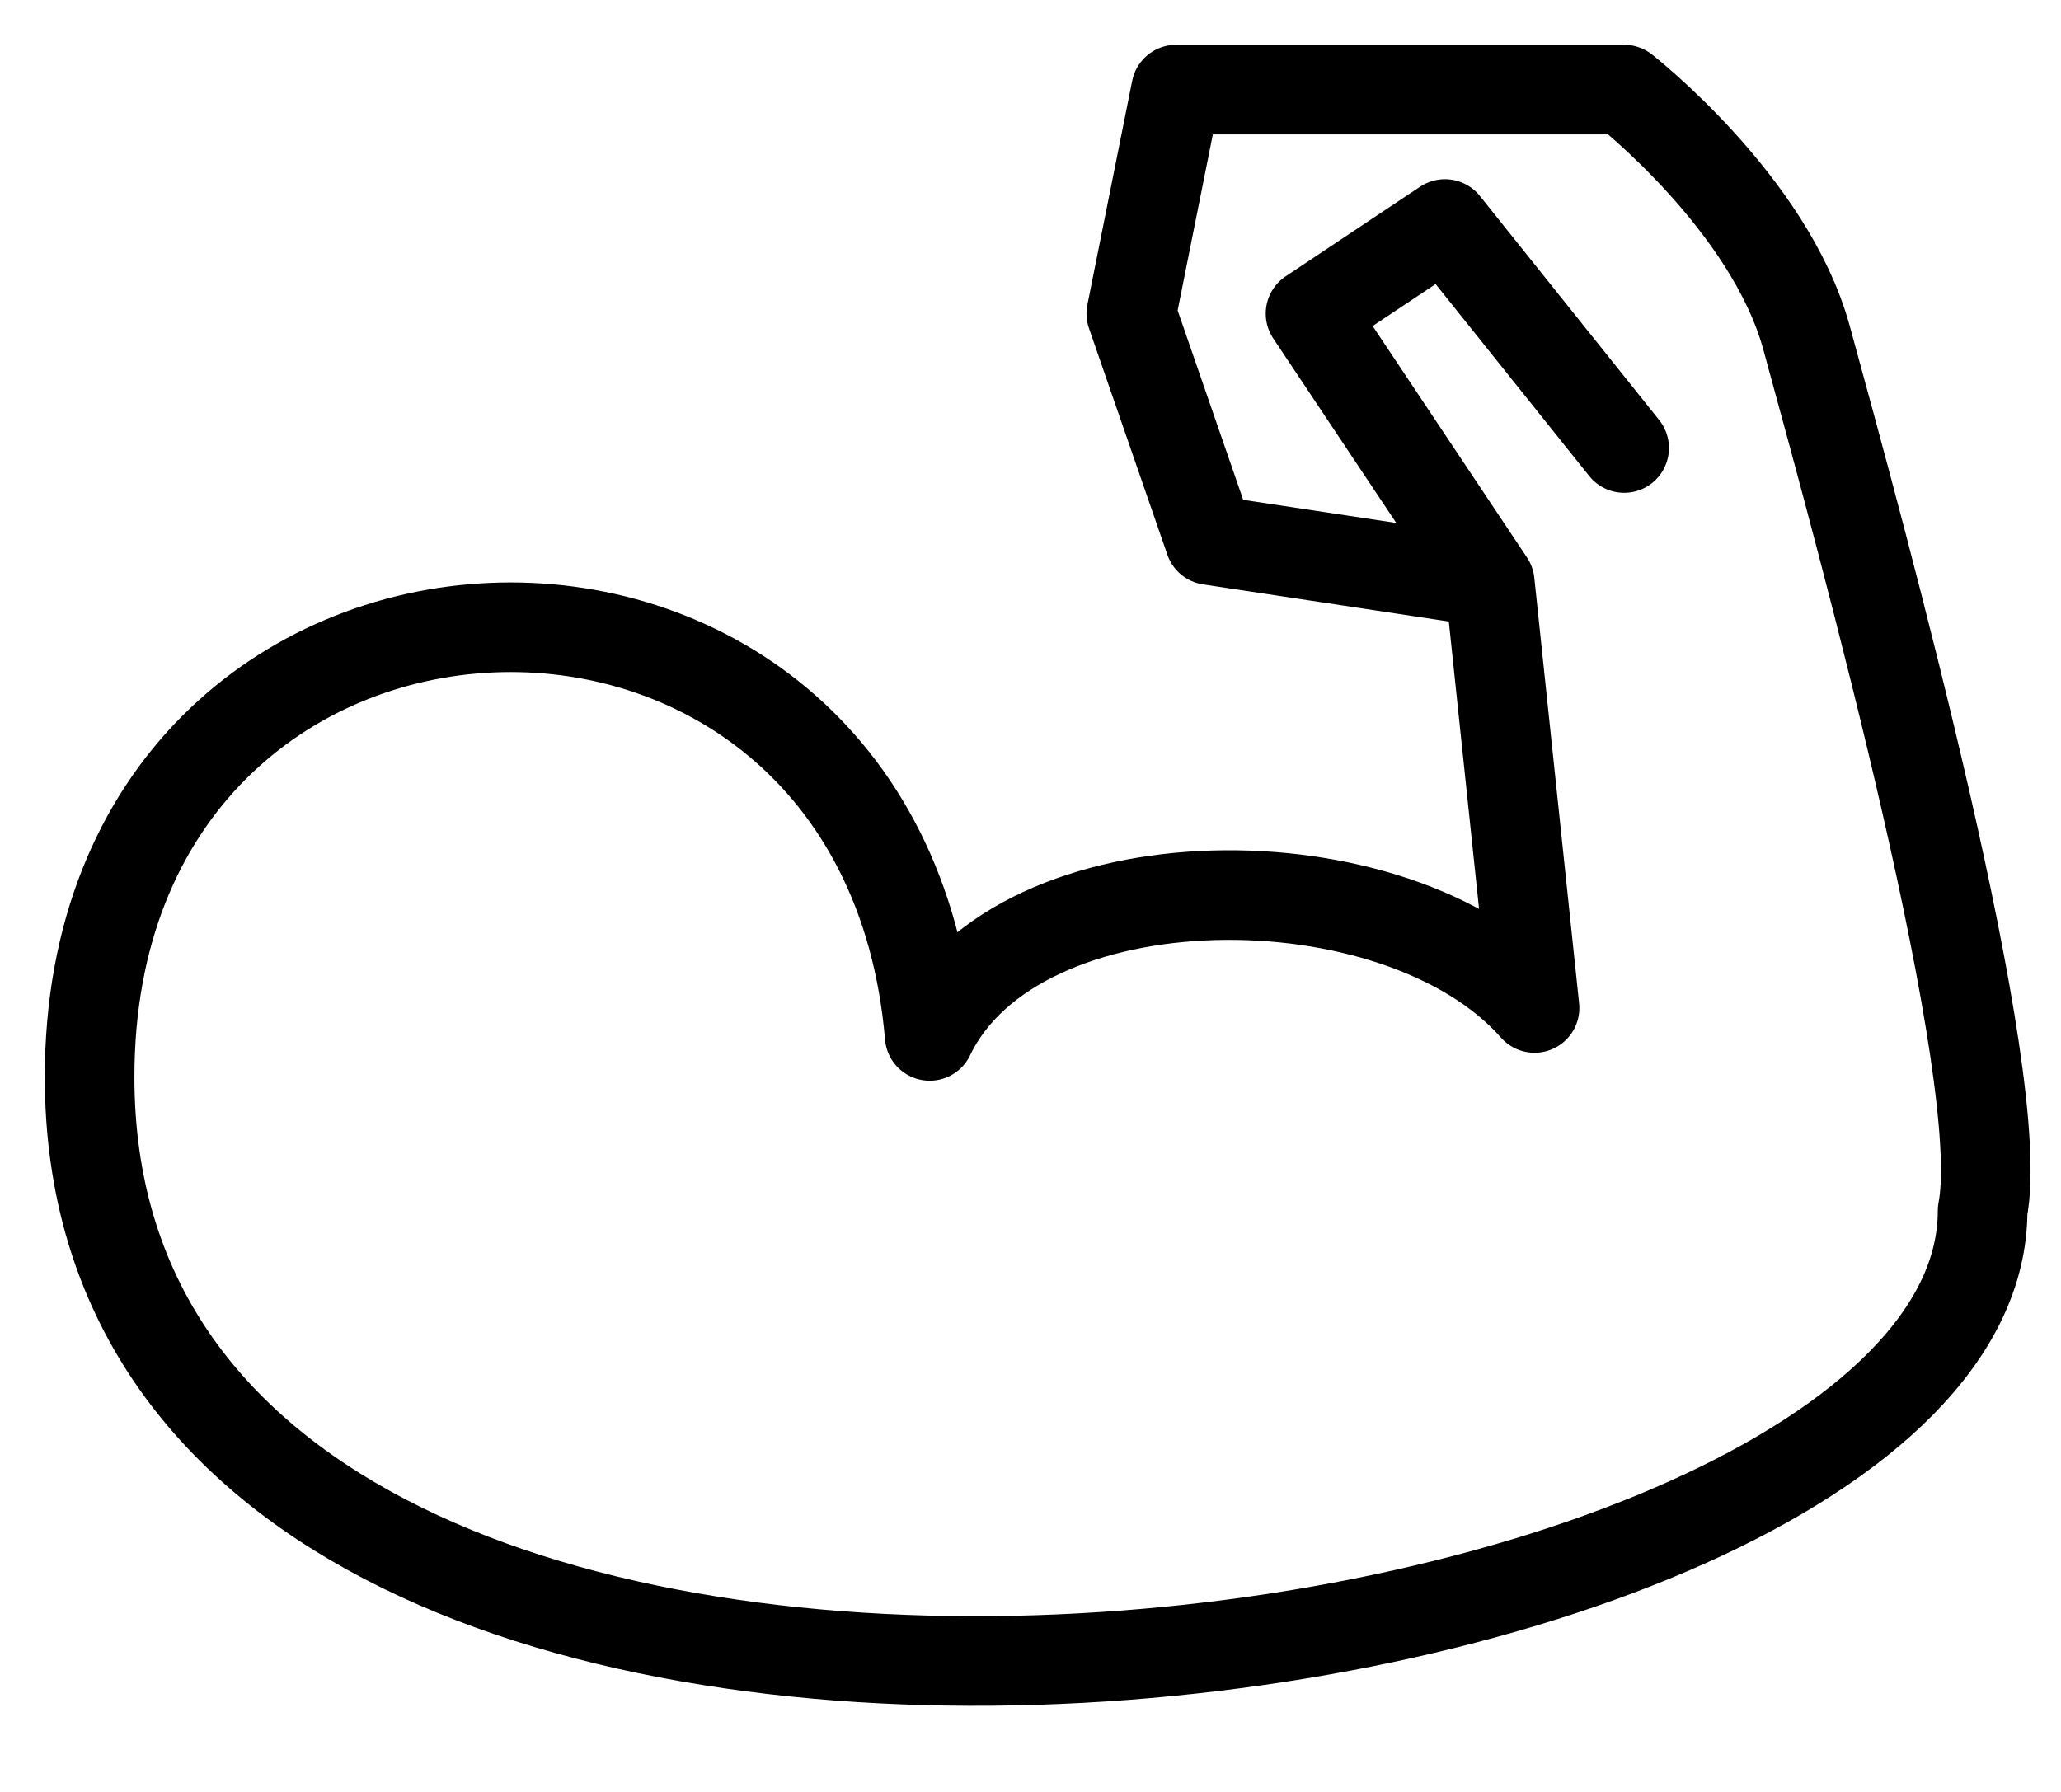 <?xml version="1.0" encoding="UTF-8"?>
<svg width="23px" height="20px" viewBox="0 0 23 20" version="1.1" xmlns="http://www.w3.org/2000/svg" xmlns:xlink="http://www.w3.org/1999/xlink">
    <!-- Generator: Sketch 52.1 (67048) - http://www.bohemiancoding.com/sketch -->
    <title>Stroke 1 Copy 3</title>
    <desc>Created with Sketch.</desc>
    <g id="BFM-Dashboard" stroke="none" stroke-width="1" fill="none" fill-rule="evenodd" stroke-linecap="round" stroke-linejoin="round">
        <g id="Dashboard" transform="translate(-1079, -548)" stroke="#000000">
            <path d="M1084.035,553 L1086.035,550.5 L1087.535,551.5 L1085.535,554.5 L1085.035,559.25 C1086.556,557.521 1090.806,557.521 1091.785,559.562 C1092.324,553.241 1101.16,553.579 1101.16,560.021 C1101.16,569.86 1080.035,567.036 1080.035,561.513 C1079.742,560.018 1081.354,554.123 1082,551.769 C1082.412,550.265 1084.035,549 1084.035,549 L1089.035,549 L1089.535,551.5 L1088.66,554.028 L1085.535,554.5" id="Stroke-1-Copy-3" transform="translate(1090.58, 557.769) scale(-1, 1) translate(-1090.58, -557.769) "></path>
        </g>
    </g>
</svg>